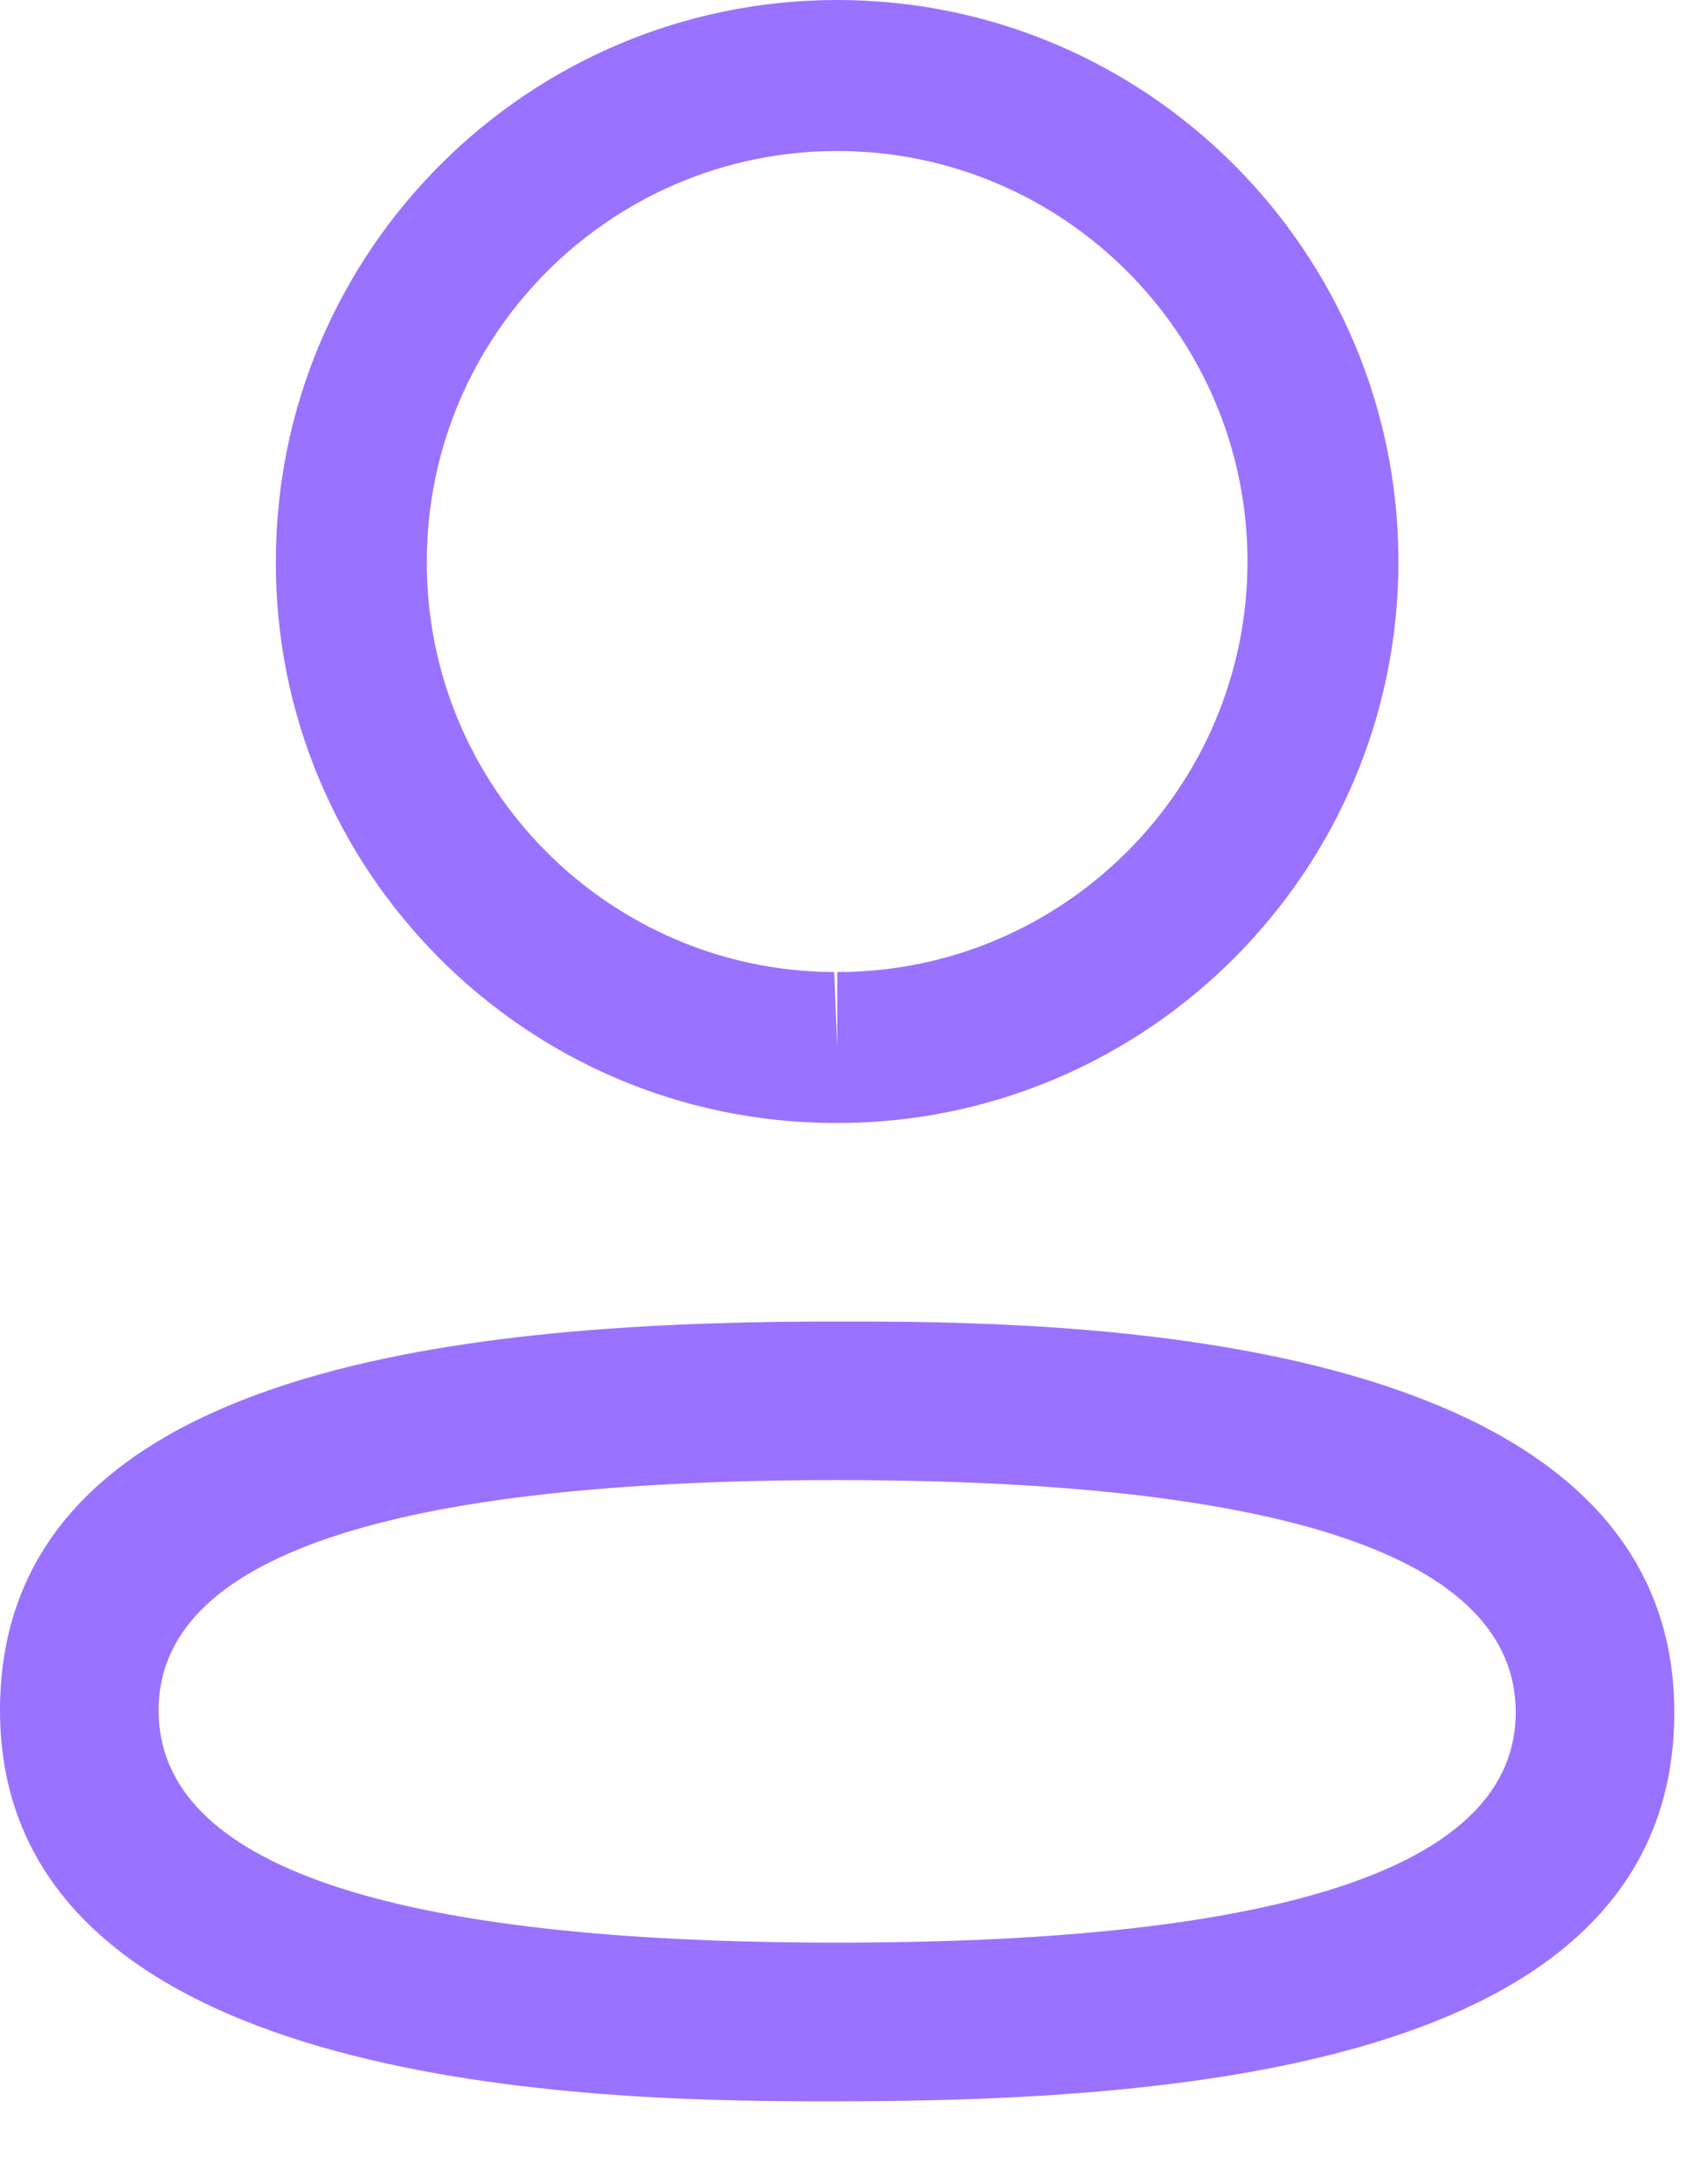 <svg width="17" height="22" viewBox="0 0 17 22" fill="none" xmlns="http://www.w3.org/2000/svg">
<path fill-rule="evenodd" clip-rule="evenodd" d="M16.872 17.248C16.872 20.759 12.057 21.165 8.437 21.165L8.178 21.165C5.871 21.159 0 21.014 0 17.227C0 13.788 4.621 13.328 8.214 13.311L8.696 13.311C11.003 13.316 16.872 13.462 16.872 17.248ZM8.437 14.908C3.898 14.908 1.598 15.688 1.598 17.227C1.598 18.78 3.898 19.567 8.437 19.567C12.975 19.567 15.274 18.788 15.274 17.248C15.274 15.695 12.975 14.908 8.437 14.908ZM8.437 0C11.556 0 14.092 2.537 14.092 5.656C14.092 8.775 11.556 11.311 8.437 11.311H8.403C5.291 11.301 2.769 8.763 2.78 5.653C2.78 2.537 5.317 0 8.437 0ZM8.437 1.521C6.157 1.521 4.301 3.375 4.301 5.656C4.294 7.929 6.135 9.782 8.406 9.791L8.437 10.551V9.791C10.716 9.791 12.571 7.935 12.571 5.656C12.571 3.375 10.716 1.521 8.437 1.521Z" fill="#9972FF"/>
</svg>

